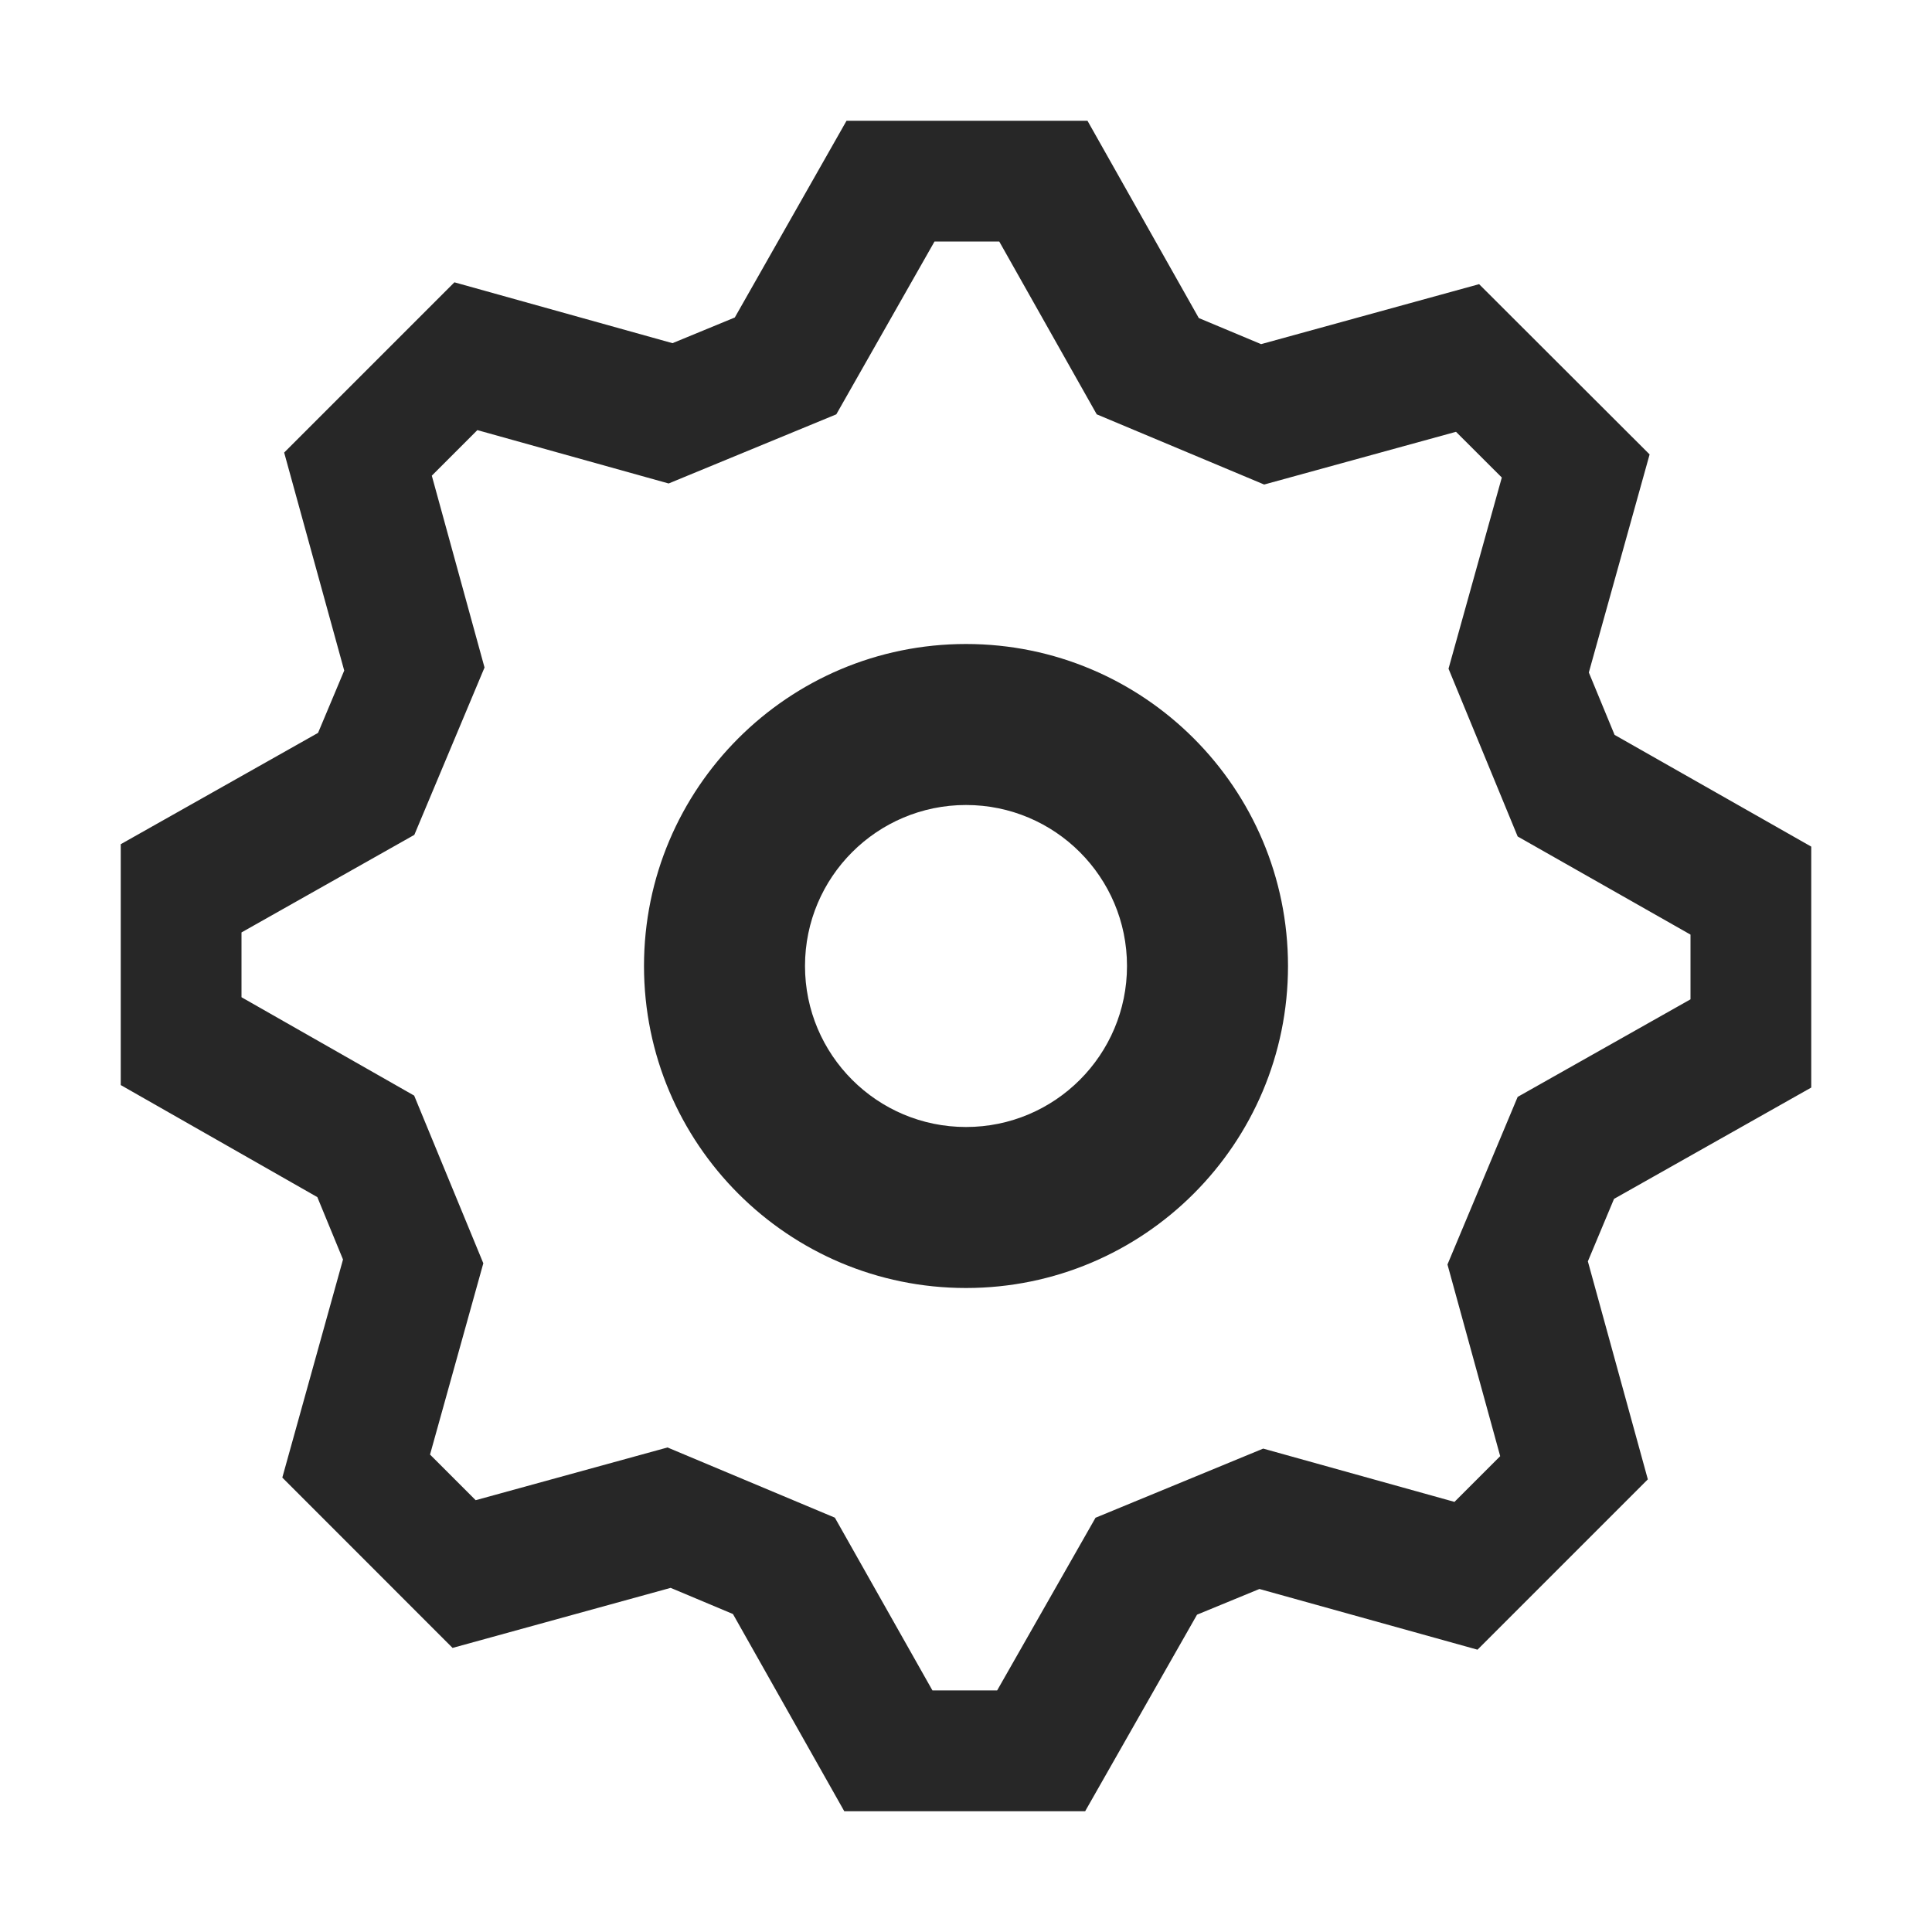 <svg width="24" height="24" viewBox="0 0 24 24" fill="none" xmlns="http://www.w3.org/2000/svg">
<path fill-rule="evenodd" clip-rule="evenodd" d="M18.354 20.493L20.47 18.377L19.725 15.669L20.05 14.893L22.5 13.51V10.517L20.057 9.129L19.737 8.354L20.492 5.645L18.374 3.53L15.666 4.275L14.892 3.951L13.509 1.5H10.516L9.128 3.944L8.354 4.263L5.645 3.507L3.53 5.622L4.276 8.33L3.951 9.104L1.5 10.487V13.479L3.942 14.871L4.261 15.646L3.507 18.355L5.622 20.471L8.331 19.725L9.105 20.05L10.488 22.5H13.48L14.87 20.058L15.645 19.739L18.354 20.493ZM18.853 13.626L17.981 15.708L18.636 18.089L18.068 18.657L15.692 17.995L13.609 18.854L12.387 20.999H11.583L10.371 18.853L8.292 17.981L5.909 18.636L5.342 18.069L6.004 15.693L5.145 13.61L3 12.388V11.583L5.147 10.371L6.019 8.292L5.364 5.909L5.93 5.343L8.306 6.006L10.389 5.147L11.609 3H12.413L13.624 5.147L15.704 6.019L18.087 5.364L18.656 5.932L17.994 8.307L18.853 10.391L21 11.61V12.414L18.853 13.626ZM12 16C9.791 16 8 14.209 8 12C8 9.791 9.791 8 12 8C14.209 8 16 9.791 16 12C16 14.209 14.209 16 12 16ZM14 12C14 13.104 13.105 14 12 14C10.896 14 10 13.104 10 12C10 10.895 10.896 10 12 10C13.105 10 14 10.895 14 12Z" fill="#272727"/>
</svg>
